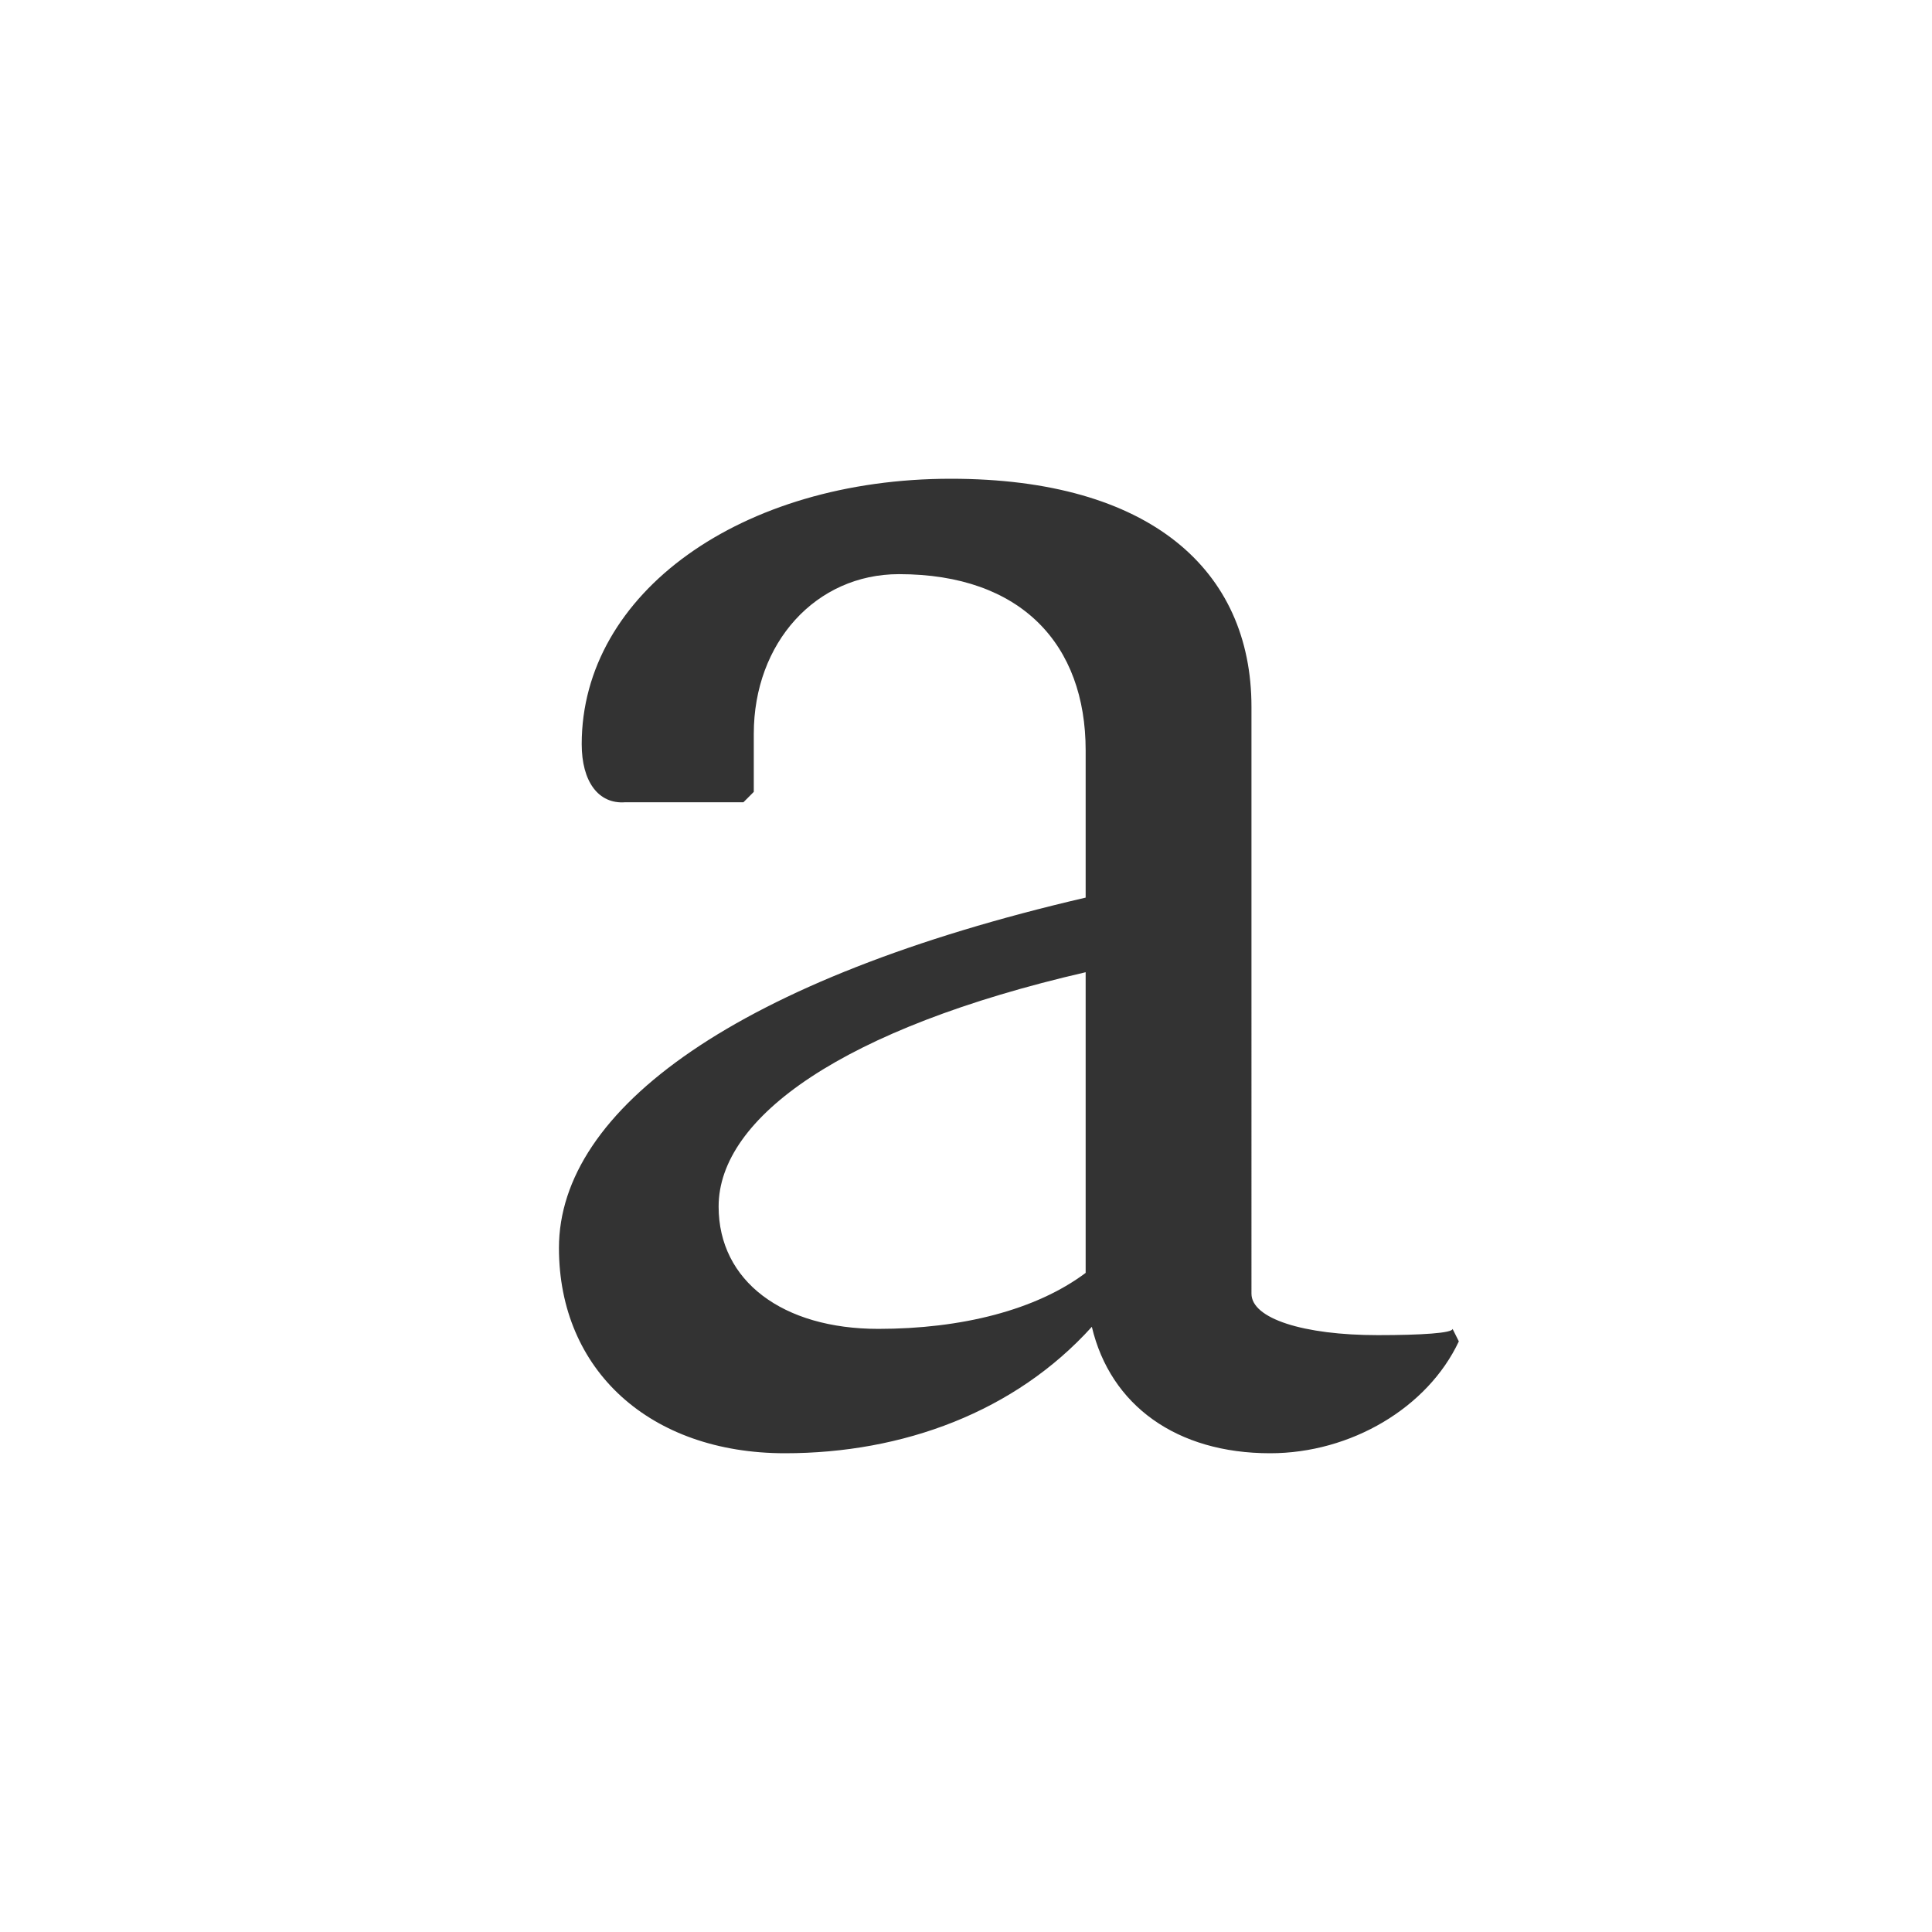 <?xml version="1.0" encoding="utf-8"?>
<!-- Generator: Adobe Illustrator 16.0.0, SVG Export Plug-In . SVG Version: 6.00 Build 0)  -->
<!DOCTYPE svg PUBLIC "-//W3C//DTD SVG 1.1//EN" "http://www.w3.org/Graphics/SVG/1.1/DTD/svg11.dtd">
<svg version="1.1" id="Calque_1" xmlns="http://www.w3.org/2000/svg" xmlns:xlink="http://www.w3.org/1999/xlink" x="0px" y="0px"
	 width="45px" height="45px" viewBox="0 0 45 45" enable-background="new 0 0 45 45" xml:space="preserve">
<path fill="#333333" d="M25.287,22.645v7.003c-1.159,0.869-2.898,1.304-4.83,1.304c-2.222,0-3.719-1.11-3.719-2.849
	C16.738,26.025,19.636,23.948,25.287,22.645z M25.287,17.478v3.429c-8.114,1.884-12.268,4.926-12.268,8.161
	c0,2.851,2.125,4.781,5.264,4.781c2.753,0,5.361-0.966,7.148-2.945c0.435,1.835,1.979,2.945,4.152,2.945
	c1.884,0,3.671-1.062,4.396-2.606l-0.146-0.291c0,0.098-0.726,0.146-1.739,0.146c-1.738,0-2.945-0.387-2.945-0.966V16.463
	c0-3.188-2.366-5.312-7.003-5.312c-4.877,0-8.597,2.656-8.597,6.182c0,0.869,0.387,1.401,1.014,1.353h2.753l0.241-0.242v-1.352
	c0-2.125,1.449-3.719,3.381-3.719C23.79,13.372,25.287,15.014,25.287,17.478z"/>
</svg>
